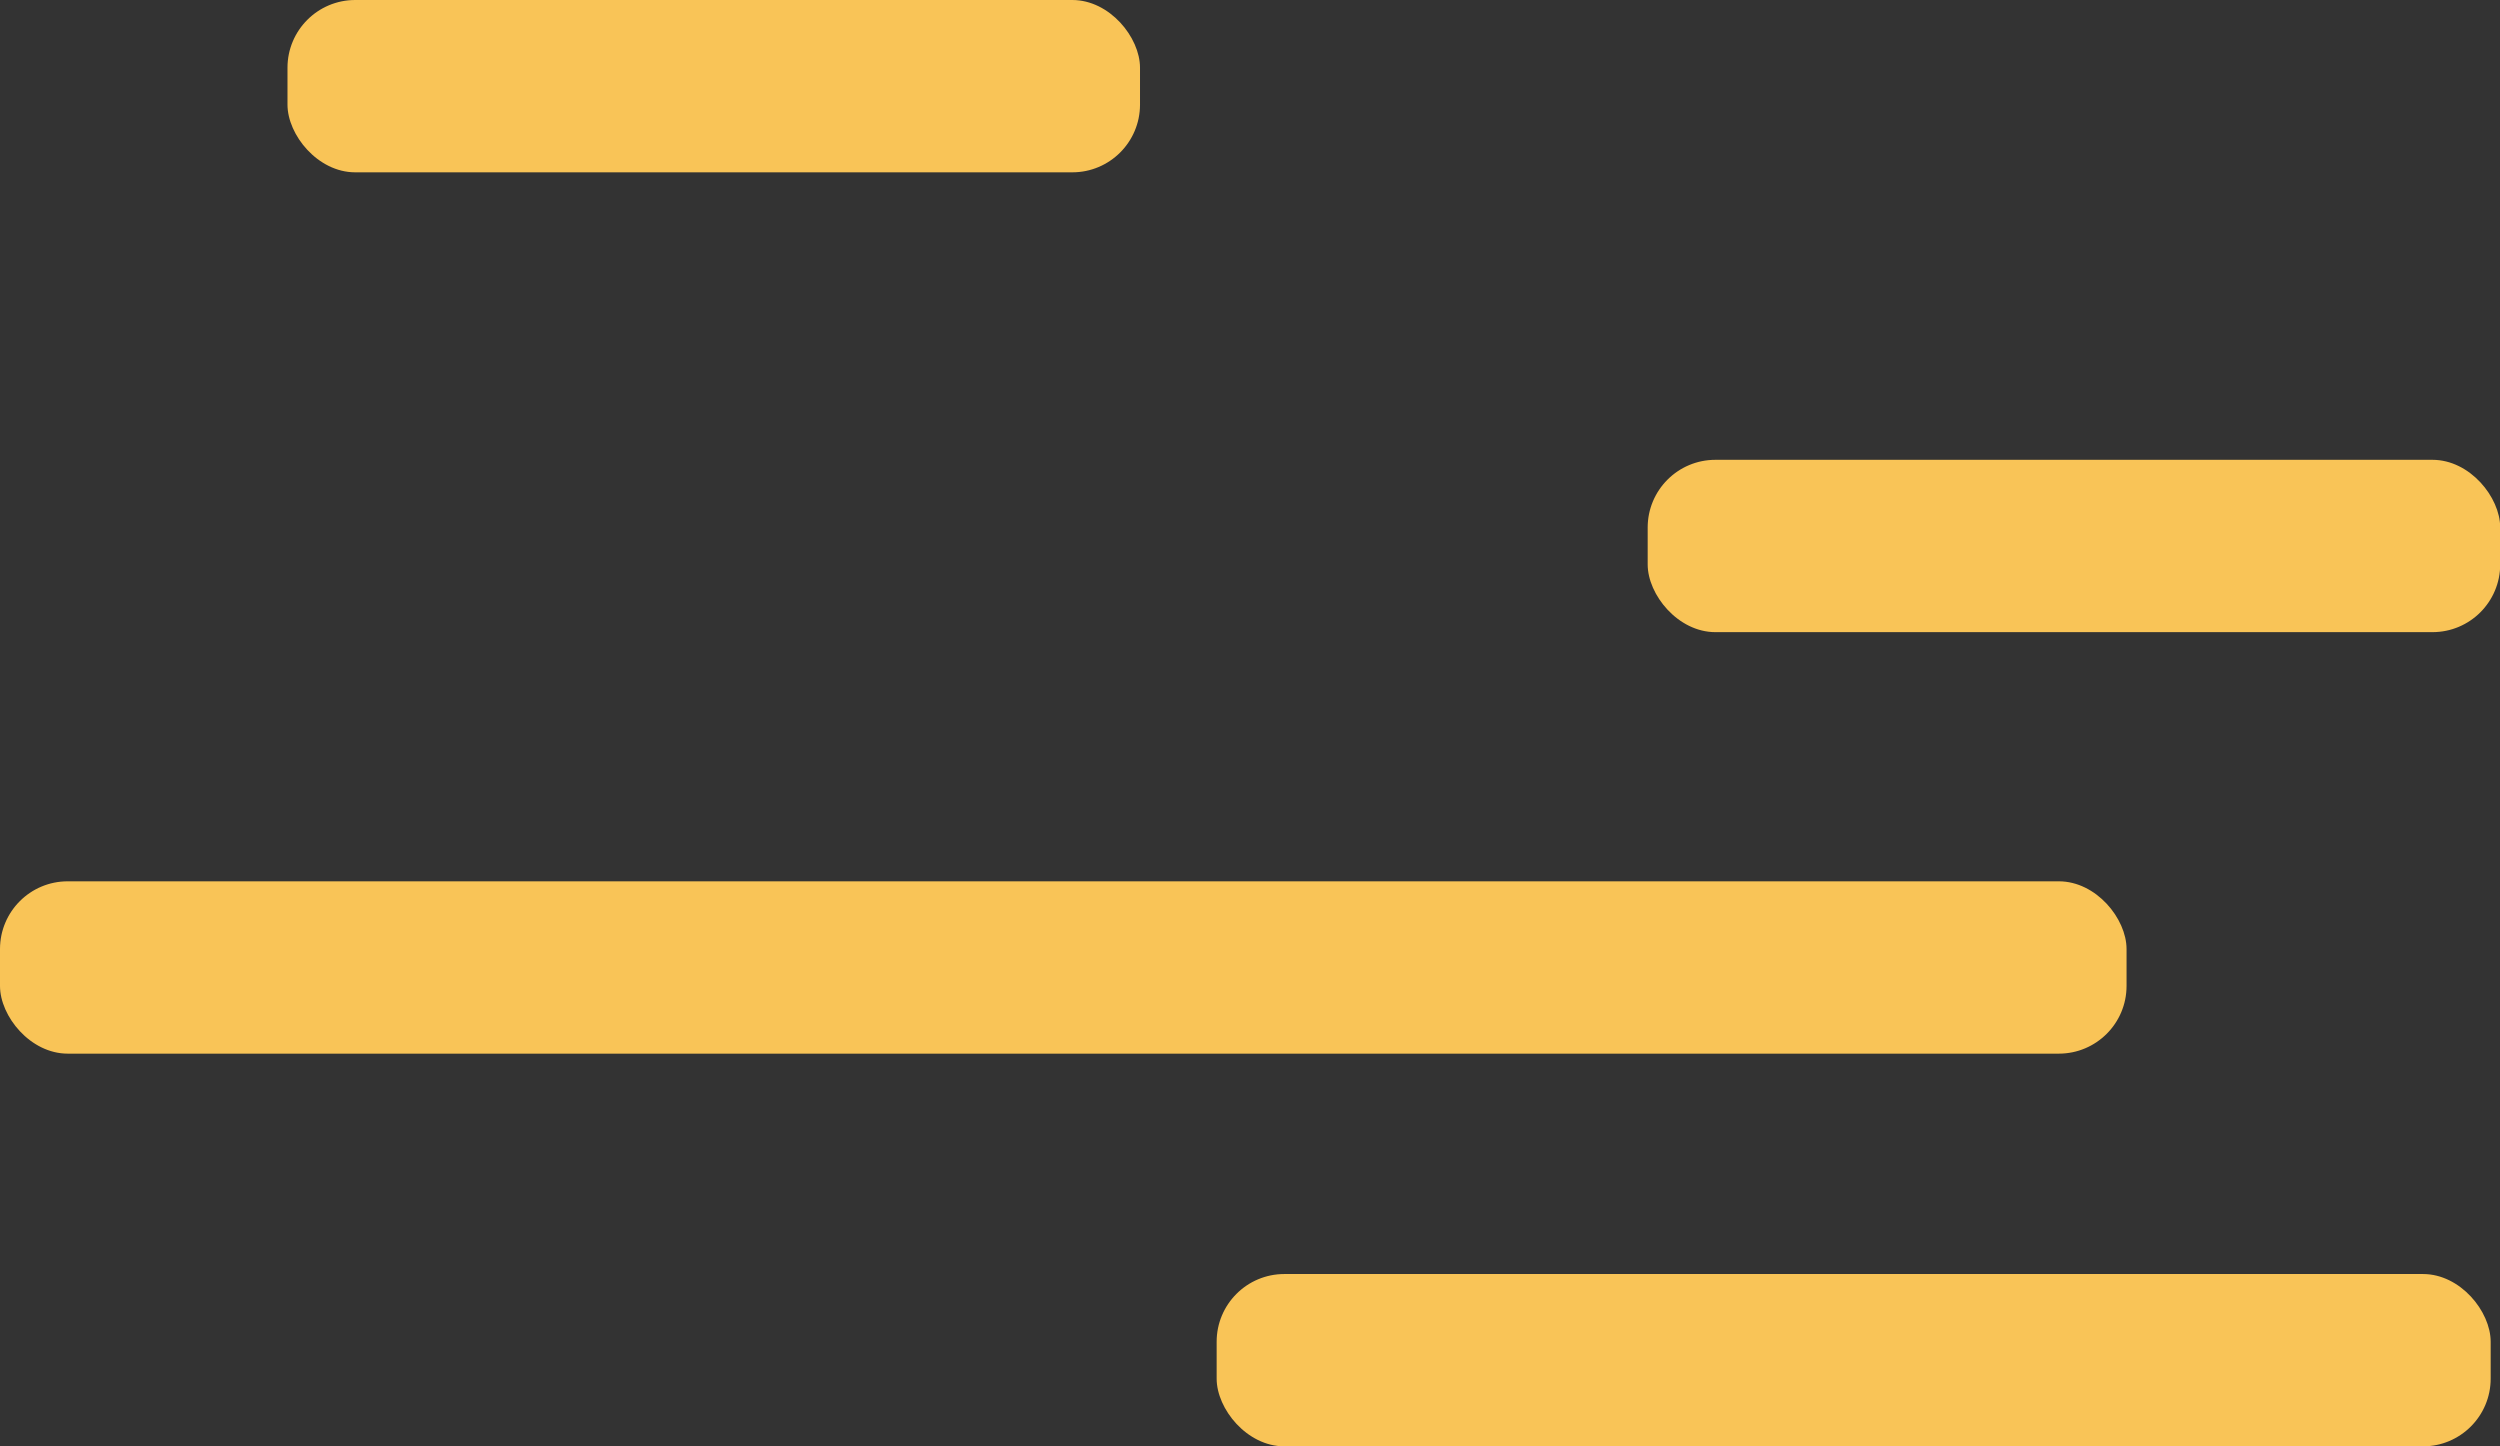<?xml version="1.0" encoding="UTF-8" standalone="no"?>
<svg
   xmlns:dc="http://purl.org/dc/elements/1.1/"
   xmlns:cc="http://creativecommons.org/ns#"
   xmlns:rdf="http://www.w3.org/1999/02/22-rdf-syntax-ns#"
   xmlns:svg="http://www.w3.org/2000/svg"
   xmlns="http://www.w3.org/2000/svg"
   xmlns:sodipodi="http://sodipodi.sourceforge.net/DTD/sodipodi-0.dtd"
   xmlns:inkscape="http://www.inkscape.org/namespaces/inkscape"
   sodipodi:docname="lines.svg"
   inkscape:version="1.0 (4035a4f, 2020-05-01)"
   id="svg8"
   version="1.1"
   viewBox="0 0 12.331 7.134"
   height="7.134mm"
   width="12.331mm">
  <rect x="0" y="0" width="12.331" height="7.134" fill="#333333" stroke="none"/>
  <defs
     id="defs2" />
  <sodipodi:namedview
     fit-margin-bottom="0"
     fit-margin-right="0"
     fit-margin-left="0"
     fit-margin-top="0"
     inkscape:window-maximized="0"
     inkscape:window-y="25"
     inkscape:window-x="135"
     inkscape:window-height="774"
     inkscape:window-width="1252"
     inkscape:snap-global="false"
     showgrid="false"
     inkscape:document-rotation="0"
     inkscape:current-layer="layer1"
     inkscape:document-units="mm"
     inkscape:cy="18.56705"
     inkscape:cx="35.700371"
     inkscape:zoom="5.6"
     inkscape:pageshadow="2"
     inkscape:pageopacity="0.0"
     borderopacity="1.0"
     bordercolor="#666666"
     pagecolor="#ffffff"
     id="base" />
  <g
     transform="translate(-48.251,-24.317)"
     id="layer1"
     inkscape:groupmode="layer"
     inkscape:label="Layer 1">
    <g
       transform="translate(3.78,-41.105)"
       id="g1248">
      <rect
         ry="0.668"
         y="70.868"
         x="105.521"
         height="8.553"
         width="11.292"
         id="rect1241"
         style="opacity:1;fill:#f6c455;fill-opacity:1;stroke:#000000;stroke-width:0.565;stroke-miterlimit:4;stroke-dasharray:none;stroke-opacity:1"
         transform="rotate(-4.422)" />
      <rect
         style="opacity:1;fill:#659bc1;fill-opacity:1;stroke:#000000;stroke-width:0.565;stroke-miterlimit:4;stroke-dasharray:none;stroke-opacity:1"
         id="rect1224"
         width="11.292"
         height="8.553"
         x="112.186"
         y="63.276"
         ry="0.668" />
      <rect
         y="63.224"
         x="112.135"
         height="5.65"
         width="11.396"
         id="rect1226"
         style="opacity:1;fill:#e6eff0;fill-opacity:1;stroke:#000000;stroke-width:0.461;stroke-miterlimit:4;stroke-dasharray:none;stroke-opacity:1"
         ry="0.869" />
      <path
         id="rect1228"
         style="opacity:1;fill:#94c365;fill-opacity:1;stroke:#000000;stroke-width:0.341;stroke-miterlimit:4;stroke-dasharray:none;stroke-opacity:1"
         d="m 113.701,66.465 c -0.256,8e-6 -0.512,0.098 -0.708,0.295 l -0.806,0.807 v 2.364 l 5.124,-10e-4 c 0.013,-5e-6 0.024,0.001 0.037,0.002 -0.038,-0.186 -0.129,-0.364 -0.274,-0.51 l -2.663,-2.661 c -0.196,-0.196 -0.453,-0.295 -0.709,-0.295 z" />
      <circle
         style="opacity:1;fill:#fbc459;fill-opacity:1;stroke:#000000;stroke-width:0.565;stroke-miterlimit:4;stroke-dasharray:none;stroke-opacity:1"
         id="path1239"
         cx="119.336"
         cy="65.882"
         r="1.069" />
    </g>
    <g
       transform="translate(22.49,-33.262)"
       id="g1271">
      <rect
         style="opacity:1;fill:#fbc459;fill-opacity:1;stroke:#000000;stroke-width:0.355;stroke-miterlimit:4;stroke-dasharray:none;stroke-opacity:1"
         id="rect1254"
         width="6.09"
         height="2.481"
         x="110.578"
         y="48.371"
         ry="0.3" />
      <rect
         style="opacity:1;fill:#e6f2f3;fill-opacity:1;stroke:#000000;stroke-width:0.565;stroke-miterlimit:4;stroke-dasharray:none;stroke-opacity:1"
         id="rect1250"
         width="12.027"
         height="8.285"
         x="107.576"
         y="49.578"
         ry="1.002" />
      <rect
         ry="0.285"
         y="55.248"
         x="107.766"
         height="2.359"
         width="11.58"
         id="rect1252"
         style="opacity:1;fill:#946a43;fill-opacity:1;stroke:#000000;stroke-width:0.477;stroke-miterlimit:4;stroke-dasharray:none;stroke-opacity:1" />
      <circle
         style="opacity:1;fill:#94c364;fill-opacity:1;stroke:#000000;stroke-width:0.526;stroke-miterlimit:4;stroke-dasharray:none;stroke-opacity:1"
         id="path1256"
         cx="113.59"
         cy="53.721"
         r="2.339" />
      <circle
         cy="53.721"
         cx="113.59"
         id="circle1258"
         style="opacity:1;fill:#e6f3f7;fill-opacity:1;stroke:#000000;stroke-width:0.648;stroke-miterlimit:4;stroke-dasharray:none;stroke-opacity:1"
         r="0.924" />
      <rect
         style="opacity:1;fill:#e6f3f7;fill-opacity:1;stroke:#000000;stroke-width:0.23;stroke-miterlimit:4;stroke-dasharray:none;stroke-opacity:1"
         id="rect1260"
         width="1.27"
         height="1.203"
         x="108.511"
         y="50.514"
         ry="0" />
      <rect
         style="opacity:1;fill:#000000;fill-opacity:1;stroke:none;stroke-width:0.23;stroke-miterlimit:4;stroke-dasharray:none;stroke-opacity:1"
         id="rect1262"
         width="2.071"
         height="0.668"
         x="116.396"
         y="50.581" />
    </g>
    <g
       transform="translate(37.418,-23.787)"
       id="g1291">
      <rect
         style="opacity:1;fill:#e9f1f1;fill-opacity:1;stroke:#000000;stroke-width:0.43;stroke-miterlimit:4;stroke-dasharray:none;stroke-opacity:1"
         id="rect1273"
         width="7.884"
         height="10.424"
         x="94.146"
         y="51.249"
         ry="0.935" />
      <rect
         ry="0.752"
         y="52.207"
         x="94.903"
         height="8.374"
         width="6.169"
         id="rect1275"
         style="opacity:1;fill:#f6c258;fill-opacity:1;stroke:#000000;stroke-width:0.341;stroke-miterlimit:4;stroke-dasharray:none;stroke-opacity:1" />
      <circle
         style="opacity:1;fill:#280b0b;fill-opacity:1;stroke:none;stroke-width:0.43;stroke-miterlimit:4;stroke-dasharray:none;stroke-opacity:1"
         id="path1277"
         cx="97.62"
         cy="61.138"
         r="0.2" />
      <rect
         style="opacity:1;fill:#d3384e;fill-opacity:1;stroke:#000000;stroke-width:0.43;stroke-miterlimit:4;stroke-dasharray:none;stroke-opacity:1"
         id="rect1279"
         width="2.606"
         height="2.673"
         x="97.086"
         y="55.392" />
      <circle
         style="opacity:1;fill:#e6f2f5;fill-opacity:1;stroke:#000000;stroke-width:0.43;stroke-miterlimit:4;stroke-dasharray:none;stroke-opacity:1"
         id="path1281"
         cx="96.752"
         cy="56.26"
         r="0.668" />
      <rect
         style="opacity:1;fill:#e6f2f5;fill-opacity:1;stroke:#000000;stroke-width:0.43;stroke-miterlimit:4;stroke-dasharray:none;stroke-opacity:1"
         id="rect1283"
         width="0.668"
         height="4.677"
         x="31.957"
         y="102.127"
         ry="0.334"
         transform="rotate(-41.98)" />
    </g>
    <g
       transform="translate(-5.875,-24.078)"
       id="g1222">
      <path
         id="rect1169"
         style="opacity:1;fill:#ececec;fill-opacity:1;stroke:#000000;stroke-width:2.135;stroke-miterlimit:4;stroke-dasharray:none;stroke-opacity:1"
         d="m 377.857,181.072 v 77.5 h 45.715 0.535 v -0.019 a 7.857,7.857 0 0 0 7.248,-6.768 h 0.072 v -1.07 a 7.857,7.857 0 0 0 0,-0.086 v -69.557 z"
         transform="scale(0.265)" />
      <path
         d="m 101.629,49.255 v 9.26 h 9.394 0.11 v -0.002 a 1.615,0.939 0 0 0 1.489,-0.809 h 0.015 v -0.128 a 1.615,0.939 0 0 0 0,-0.01 v -8.311 z"
         style="opacity:1;fill:#5a6363;fill-opacity:1;stroke:#000000;stroke-width:0.335;stroke-miterlimit:4;stroke-dasharray:none;stroke-opacity:1"
         id="path1180" />
      <rect
         style="opacity:1;fill:#f98045;fill-opacity:1;stroke:#000000;stroke-width:0.565;stroke-miterlimit:4;stroke-dasharray:none;stroke-opacity:1"
         id="rect1182"
         width="6.662"
         height="6.662"
         x="103.802"
         y="50.554" />
      <path
         id="rect1186"
         style="opacity:1;fill:#fdcc48;fill-opacity:1;stroke:#000000;stroke-width:2.135;stroke-miterlimit:4;stroke-dasharray:none;stroke-opacity:1"
         d="m 387.857,230.535 v 4.555 h -4.555 v 6.07 h 4.555 v 4.555 h 6.07 v -4.555 h 4.555 v -6.07 h -4.555 v -4.555 z"
         transform="scale(0.265)" />
      <circle
         style="opacity:1;fill:#fdcc48;fill-opacity:1;stroke:#000000;stroke-width:0.565;stroke-miterlimit:4;stroke-dasharray:none;stroke-opacity:1"
         id="path1188"
         cx="111.29"
         cy="61.917"
         r="1.158" />
      <circle
         r="1.158"
         cy="63.524"
         cx="108.834"
         id="circle1190"
         style="opacity:1;fill:#fdcc48;fill-opacity:1;stroke:#000000;stroke-width:0.565;stroke-miterlimit:4;stroke-dasharray:none;stroke-opacity:1" />
      <rect
         style="opacity:1;fill:#000000;fill-opacity:1;stroke:none;stroke-width:0.485;stroke-miterlimit:4;stroke-dasharray:none;stroke-opacity:1"
         id="rect1192"
         width="1.795"
         height="0.661"
         x="37.668"
         y="118.681"
         ry="0.331"
         transform="rotate(-40.024)" />
      <rect
         ry="0.331"
         y="120.832"
         x="36.025"
         height="0.661"
         width="1.795"
         id="rect1194"
         style="opacity:1;fill:#000000;fill-opacity:1;stroke:none;stroke-width:0.485;stroke-miterlimit:4;stroke-dasharray:none;stroke-opacity:1"
         transform="rotate(-41.396)" />
      <rect
         style="opacity:1;fill:#ffffff;fill-opacity:1;stroke:none;stroke-width:0.565;stroke-miterlimit:4;stroke-dasharray:none;stroke-opacity:1"
         id="rect1196"
         width="3.591"
         height="0.85"
         x="104.522"
         y="51.121" />
      <rect
         y="-105.406"
         x="51.889"
         height="0.85"
         width="3.591"
         id="rect1198"
         style="opacity:1;fill:#ffffff;fill-opacity:1;stroke:none;stroke-width:0.565;stroke-miterlimit:4;stroke-dasharray:none;stroke-opacity:1"
         transform="rotate(90)" />
    </g>
    <g
       transform="translate(67.091,-19.655)"
       id="g1664">
      <path
         sodipodi:type="star"
         style="fill:#f6cd61;fill-opacity:1;stroke:none;stroke-width:0.425;stroke-miterlimit:4;stroke-dasharray:none;stroke-opacity:1"
         id="path1164"
         sodipodi:sides="5"
         sodipodi:cx="50.911842"
         sodipodi:cy="75.297935"
         sodipodi:r1="2.8124354"
         sodipodi:r2="1.4062177"
         sodipodi:arg1="1.3089969"
         sodipodi:arg2="1.9373155"
         inkscape:flatsided="false"
         inkscape:rounded="0"
         inkscape:randomized="0"
         d="m 51.64,78.015 -1.232,-1.404 -1.855,0.219 0.954,-1.605 -0.781,-1.696 1.822,0.412 1.372,-1.267 0.171,1.86 1.629,0.913 -1.716,0.738 z"
         inkscape:transform-center-x="-0.22493572"
         inkscape:transform-center-y="0.045483412" />
      <path
         inkscape:transform-center-y="0.13340026"
         inkscape:transform-center-x="0.012202517"
         d="m 57.78,78.959 -0.665,-0.758 -1.002,0.118 0.515,-0.867 -0.422,-0.916 0.984,0.222 0.741,-0.684 0.093,1.004 0.88,0.493 -0.927,0.398 z"
         inkscape:randomized="0"
         inkscape:rounded="0"
         inkscape:flatsided="false"
         sodipodi:arg2="1.9373155"
         sodipodi:arg1="1.3089969"
         sodipodi:r2="0.75951147"
         sodipodi:r1="1.5190229"
         sodipodi:cy="77.492218"
         sodipodi:cx="57.38662"
         sodipodi:sides="5"
         id="path1641"
         style="fill:#f6cd61;fill-opacity:1;stroke:none;stroke-width:0.23;stroke-miterlimit:4;stroke-dasharray:none;stroke-opacity:1"
         sodipodi:type="star"
         transform="rotate(-55.51,57.935,81.679)" />
      <path
         inkscape:transform-center-y="-0.058492549"
         inkscape:transform-center-x="0.15322148"
         d="m 50.584,94.607 -0.962,-1.096 -1.448,0.171 0.745,-1.253 -0.61,-1.324 1.422,0.321 1.071,-0.989 0.134,1.452 1.272,0.713 -1.339,0.576 z"
         inkscape:randomized="0"
         inkscape:rounded="0"
         inkscape:flatsided="false"
         sodipodi:arg2="1.9373155"
         sodipodi:arg1="1.3089969"
         sodipodi:r2="1.0976321"
         sodipodi:r1="2.1952643"
         sodipodi:cy="92.486633"
         sodipodi:cx="50.016262"
         sodipodi:sides="5"
         id="path1643"
         style="fill:#f6cd61;fill-opacity:1;stroke:none;stroke-width:0.332;stroke-miterlimit:4;stroke-dasharray:none;stroke-opacity:1"
         sodipodi:type="star"
         transform="rotate(-34.054,50.016,92.487)" />
      <path
         transform="matrix(-0.077,-0.902,0.815,-0.086,-25.47,150.993)"
         sodipodi:type="star"
         style="fill:#f6cd61;fill-opacity:1;stroke:none;stroke-width:0.332;stroke-miterlimit:4;stroke-dasharray:none;stroke-opacity:1"
         id="path1645"
         sodipodi:sides="5"
         sodipodi:cx="50.016262"
         sodipodi:cy="92.486633"
         sodipodi:r1="2.1952643"
         sodipodi:r2="1.0976321"
         sodipodi:arg1="1.3089969"
         sodipodi:arg2="1.9373155"
         inkscape:flatsided="false"
         inkscape:rounded="0"
         inkscape:randomized="0"
         d="m 50.584,94.607 -0.962,-1.096 -1.448,0.171 0.745,-1.253 -0.61,-1.324 1.422,0.321 1.071,-0.989 0.134,1.452 1.272,0.713 -1.339,0.576 z"
         inkscape:transform-center-x="0.023552731"
         inkscape:transform-center-y="-0.16497189" />
      <path
         inkscape:transform-center-y="0.022957717"
         inkscape:transform-center-x="-0.10976034"
         d="m 45.97,94.834 -1.232,-1.404 -1.855,0.219 0.954,-1.605 -0.781,-1.696 1.822,0.412 1.372,-1.267 0.171,1.86 1.629,0.913 -1.716,0.738 z"
         inkscape:randomized="0"
         inkscape:rounded="0"
         inkscape:flatsided="false"
         sodipodi:arg2="1.9373155"
         sodipodi:arg1="1.3089969"
         sodipodi:r2="1.4062177"
         sodipodi:r1="2.8124354"
         sodipodi:cy="92.117874"
         sodipodi:cx="45.242199"
         sodipodi:sides="5"
         id="path1649"
         style="fill:#f6cd61;fill-opacity:1;stroke:none;stroke-width:0.425;stroke-miterlimit:4;stroke-dasharray:none;stroke-opacity:1"
         sodipodi:type="star"
         transform="matrix(0.488,0,0,0.505,22.903,46.59)" />
      <path
         inkscape:transform-center-y="0.044560782"
         inkscape:transform-center-x="0.16535193"
         d="m 73.751,91.811 -1.232,-1.404 -1.855,0.219 0.954,-1.605 -0.781,-1.696 1.822,0.412 1.372,-1.267 0.171,1.86 1.629,0.913 -1.716,0.738 z"
         inkscape:randomized="0"
         inkscape:rounded="0"
         inkscape:flatsided="false"
         sodipodi:arg2="1.9373155"
         sodipodi:arg1="1.3089969"
         sodipodi:r2="1.4062177"
         sodipodi:r1="2.8124354"
         sodipodi:cy="89.094063"
         sodipodi:cx="73.023453"
         sodipodi:sides="5"
         id="path1651"
         style="fill:#f6cd61;fill-opacity:1;stroke:none;stroke-width:0.425;stroke-miterlimit:4;stroke-dasharray:none;stroke-opacity:1"
         sodipodi:type="star"
         transform="matrix(0.572,-0.512,0.532,0.551,-15.843,76.382)" />
      <path
         inkscape:transform-center-y="0.11845786"
         inkscape:transform-center-x="0.023332845"
         d="m 71.295,96.724 -1.232,-1.404 -1.855,0.219 0.954,-1.605 -0.781,-1.696 1.822,0.412 1.372,-1.267 0.171,1.86 1.629,0.913 -1.716,0.738 z"
         inkscape:randomized="0"
         inkscape:rounded="0"
         inkscape:flatsided="false"
         sodipodi:arg2="1.9373155"
         sodipodi:arg1="1.3089969"
         sodipodi:r2="1.4062177"
         sodipodi:r1="2.8124354"
         sodipodi:cy="94.007759"
         sodipodi:cx="70.566605"
         sodipodi:sides="5"
         id="path1653"
         style="fill:#f6cd61;fill-opacity:1;stroke:none;stroke-width:0.425;stroke-miterlimit:4;stroke-dasharray:none;stroke-opacity:1"
         sodipodi:type="star"
         transform="matrix(0.308,-0.425,0.425,0.308,9.722,93.918)" />
    </g>
    <g
       transform="translate(66.524,-22.301)"
       id="g1865">
      <g
         id="g1127"
         transform="translate(-16.212,-22.541)">
        <path
           id="path1076"
           style="fill:#f2f2f2;stroke:#000000;stroke-width:0.707;stroke-miterlimit:4;stroke-dasharray:none;stroke-opacity:1"
           d="m 60.687,37.163 c 0,4.082 3.309,7.392 7.392,7.392 0.618,0 0.793,-0.151 1.937,-0.006 1.147,0.145 2.663,1.388 3.263,0.467 0.328,-0.504 -1.681,-0.923 -0.955,-1.53 3.133,-2.62 3.147,-4.439 3.147,-6.322 0,-4.082 -3.309,-7.392 -7.392,-7.392 -4.082,0 -7.392,3.309 -7.392,7.392 z"
           sodipodi:nodetypes="sssssssss" />
        <g
           transform="translate(-0.543,0.178)"
           id="g1106">
          <rect
             style="fill:#000000;fill-opacity:1;stroke:none;stroke-width:0.663;stroke-miterlimit:4;stroke-dasharray:none;stroke-opacity:1"
             id="rect1097"
             width="9.488"
             height="1.069"
             x="63.877"
             y="34.344"
             ry="0.535" />
          <rect
             ry="0.535"
             y="36.85"
             x="63.877"
             height="1.069"
             width="9.488"
             id="rect1099"
             style="fill:#000000;fill-opacity:1;stroke:none;stroke-width:0.663;stroke-miterlimit:4;stroke-dasharray:none;stroke-opacity:1" />
          <rect
             style="fill:#000000;fill-opacity:1;stroke:none;stroke-width:0.522;stroke-miterlimit:4;stroke-dasharray:none;stroke-opacity:1"
             id="rect1101"
             width="5.88"
             height="1.069"
             x="63.877"
             y="39.355"
             ry="0.535" />
        </g>
        <path
           d="m 68.705,30.664 a 6.481,6.481 0 0 0 -6.191,3.19 6.481,6.481 0 0 0 0.275,6.959 l 0.278,-0.478 a 5.88,6.014 30.241 0 1 -0.033,-6.178 5.88,6.014 30.241 0 1 5.393,-3.015 z"
           style="fill:#ffffff;fill-opacity:1;stroke:none;stroke-width:0.652;stroke-miterlimit:4;stroke-dasharray:none;stroke-opacity:1"
           id="path1110" />
      </g>
      <g
         id="g1152"
         transform="translate(-15.214,-32.789)">
        <path
           sodipodi:nodetypes="sssssssss"
           d="m 67.28,54.901 c 0,3.262 -2.644,5.906 -5.906,5.906 -0.494,0 -0.633,-0.121 -1.548,-0.005 -0.916,0.116 -2.128,1.109 -2.607,0.373 -0.262,-0.403 1.343,-0.738 0.763,-1.222 -2.503,-2.094 -2.514,-3.546 -2.514,-5.052 0,-3.262 2.644,-5.906 5.906,-5.906 3.262,0 5.906,2.644 5.906,5.906 z"
           style="fill:#e47949;fill-opacity:1;stroke:#000000;stroke-width:0.529;stroke-miterlimit:4;stroke-dasharray:none;stroke-opacity:1"
           id="path1073" />
        <g
           transform="translate(0.024)"
           id="g1087">
          <circle
             style="fill:#ffffff;fill-opacity:1;stroke:none;stroke-width:0.706;stroke-miterlimit:4;stroke-dasharray:none;stroke-opacity:1"
             id="path1078"
             cx="59.153"
             cy="54.429"
             r="0.756" />
          <circle
             r="0.756"
             cy="54.429"
             cx="61.35"
             id="circle1080"
             style="fill:#ffffff;fill-opacity:1;stroke:none;stroke-width:0.706;stroke-miterlimit:4;stroke-dasharray:none;stroke-opacity:1" />
          <circle
             style="fill:#ffffff;fill-opacity:1;stroke:none;stroke-width:0.706;stroke-miterlimit:4;stroke-dasharray:none;stroke-opacity:1"
             id="circle1082"
             cx="63.547"
             cy="54.429"
             r="0.756" />
        </g>
      </g>
    </g>
    <g
       id="g2004">
      <path
         id="path1154"
         style="fill:#e17446;fill-opacity:1;stroke:none;stroke-width:0.565;stroke-miterlimit:4;stroke-dasharray:none;stroke-opacity:1"
         d="m 67.425,12.562 c -0.608,-0.198 -1.32,-0.143 -1.51,0.441 -0.106,0.326 -0.432,0.954 0.343,2.198 0.609,0.977 0.686,1.135 0.935,1.436 l -0.002,0.005 0.008,0.003 c 0.029,0.035 0.05,0.064 0.086,0.104 0.511,-0.119 0.541,-0.163 1.741,-0.649 1.358,-0.55 1.464,-1.25 1.57,-1.576 0.19,-0.583 -0.354,-1.046 -0.962,-1.244 -0.59,-0.192 -1.213,0.099 -1.422,0.65 l -0.018,-0.006 c 0.154,-0.569 -0.178,-1.17 -0.769,-1.362 z"
         inkscape:transform-center-x="-1.3229168"
         inkscape:transform-center-y="0.28348217" />
      <path
         inkscape:transform-center-y="0.28348217"
         inkscape:transform-center-x="-1.3229168"
         d="m 38.604,8.12 c -0.608,-0.198 -1.32,-0.143 -1.51,0.441 -0.106,0.326 -0.432,0.954 0.343,2.198 0.609,0.977 0.686,1.135 0.935,1.436 l -0.002,0.005 0.008,0.003 c 0.029,0.035 0.05,0.064 0.086,0.104 0.511,-0.119 0.541,-0.163 1.741,-0.649 1.358,-0.55 1.464,-1.25 1.57,-1.576 0.19,-0.583 -0.354,-1.046 -0.962,-1.244 -0.59,-0.192 -1.213,0.099 -1.422,0.65 l -0.018,-0.006 C 39.527,8.914 39.194,8.312 38.604,8.12 Z"
         style="fill:#e17446;fill-opacity:1;stroke:none;stroke-width:0.565;stroke-miterlimit:4;stroke-dasharray:none;stroke-opacity:1"
         id="path1991" />
      <path
         inkscape:transform-center-y="-0.66232955"
         inkscape:transform-center-x="-0.25087104"
         d="m 63.414,18.034 c -0.272,0.235 -0.453,0.593 -0.228,0.855 0.126,0.146 0.333,0.486 1.157,0.476 0.648,-0.008 0.746,0.001 0.963,-0.031 l 0.002,0.002 0.004,-0.003 c 0.025,-0.004 0.045,-0.006 0.075,-0.011 0.092,-0.281 0.08,-0.308 0.196,-1.026 0.131,-0.814 -0.174,-1.068 -0.3,-1.214 -0.225,-0.261 -0.606,-0.135 -0.879,0.1 -0.264,0.228 -0.306,0.612 -0.102,0.874 l -0.008,0.007 c -0.228,-0.24 -0.615,-0.255 -0.879,-0.028 z"
         style="fill:#e17446;fill-opacity:1;stroke:none;stroke-width:0.318;stroke-miterlimit:4;stroke-dasharray:none;stroke-opacity:1"
         id="path1993" />
      <path
         inkscape:transform-center-y="0.21267341"
         inkscape:transform-center-x="-0.95625665"
         d="m 68.623,19.414 c -0.384,-0.249 -0.886,-0.343 -1.125,0.025 -0.133,0.206 -0.475,0.58 -0.169,1.583 0.241,0.788 0.264,0.912 0.381,1.165 l -0.002,0.004 0.005,0.003 c 0.014,0.03 0.023,0.053 0.04,0.088 0.375,0.012 0.404,-0.012 1.324,-0.127 1.041,-0.129 1.243,-0.594 1.377,-0.799 0.239,-0.368 -0.051,-0.789 -0.435,-1.038 -0.373,-0.242 -0.857,-0.156 -1.104,0.186 l -0.012,-0.007 c 0.212,-0.365 0.093,-0.842 -0.279,-1.084 z"
         style="fill:#e17446;fill-opacity:1;stroke:none;stroke-width:0.404;stroke-miterlimit:4;stroke-dasharray:none;stroke-opacity:1"
         id="path1995" />
      <path
         inkscape:transform-center-y="-0.63148243"
         inkscape:transform-center-x="-0.41835167"
         d="m 37.013,13.557 c -0.391,0.231 -0.684,0.616 -0.433,0.948 0.14,0.185 0.354,0.604 1.425,0.709 0.842,0.083 0.968,0.107 1.255,0.101 l 0.002,0.003 0.005,-0.003 c 0.033,-7.8e-4 0.06,-7.3e-5 0.099,-0.002 0.164,-0.309 0.153,-0.342 0.419,-1.149 0.301,-0.915 -0.055,-1.25 -0.195,-1.435 -0.25,-0.331 -0.765,-0.241 -1.156,-0.01 -0.38,0.224 -0.495,0.659 -0.273,0.987 l -0.012,0.007 c -0.258,-0.308 -0.757,-0.38 -1.137,-0.156 z"
         style="fill:#e17446;fill-opacity:1;stroke:none;stroke-width:0.391;stroke-miterlimit:4;stroke-dasharray:none;stroke-opacity:1"
         id="path1997" />
    </g>
    <g
       id="g2268">
      <rect
         style="opacity:1;fill:#f9c457;fill-opacity:1;stroke:none;stroke-width:0.43;stroke-miterlimit:4;stroke-dasharray:none;stroke-opacity:1"
         id="rect2256"
         width="4.205"
         height="0.85"
         x="49.669"
         y="24.317"
         ry="0.334" />
      <rect
         ry="0.334"
         y="28.664"
         x="48.251"
         height="0.85"
         width="10.489"
         id="rect2258"
         style="opacity:1;fill:#f9c457;fill-opacity:1;stroke:none;stroke-width:0.679;stroke-miterlimit:4;stroke-dasharray:none;stroke-opacity:1" />
      <rect
         style="opacity:1;fill:#f9c457;fill-opacity:1;stroke:none;stroke-width:0.526;stroke-miterlimit:4;stroke-dasharray:none;stroke-opacity:1"
         id="rect2260"
         width="6.284"
         height="0.85"
         x="54.252"
         y="30.601"
         ry="0.334" />
      <rect
         ry="0.334"
         y="26.585"
         x="56.378"
         height="0.85"
         width="4.205"
         id="rect2262"
         style="opacity:1;fill:#f9c457;fill-opacity:1;stroke:none;stroke-width:0.43;stroke-miterlimit:4;stroke-dasharray:none;stroke-opacity:1" />
    </g>
  </g>
</svg>
